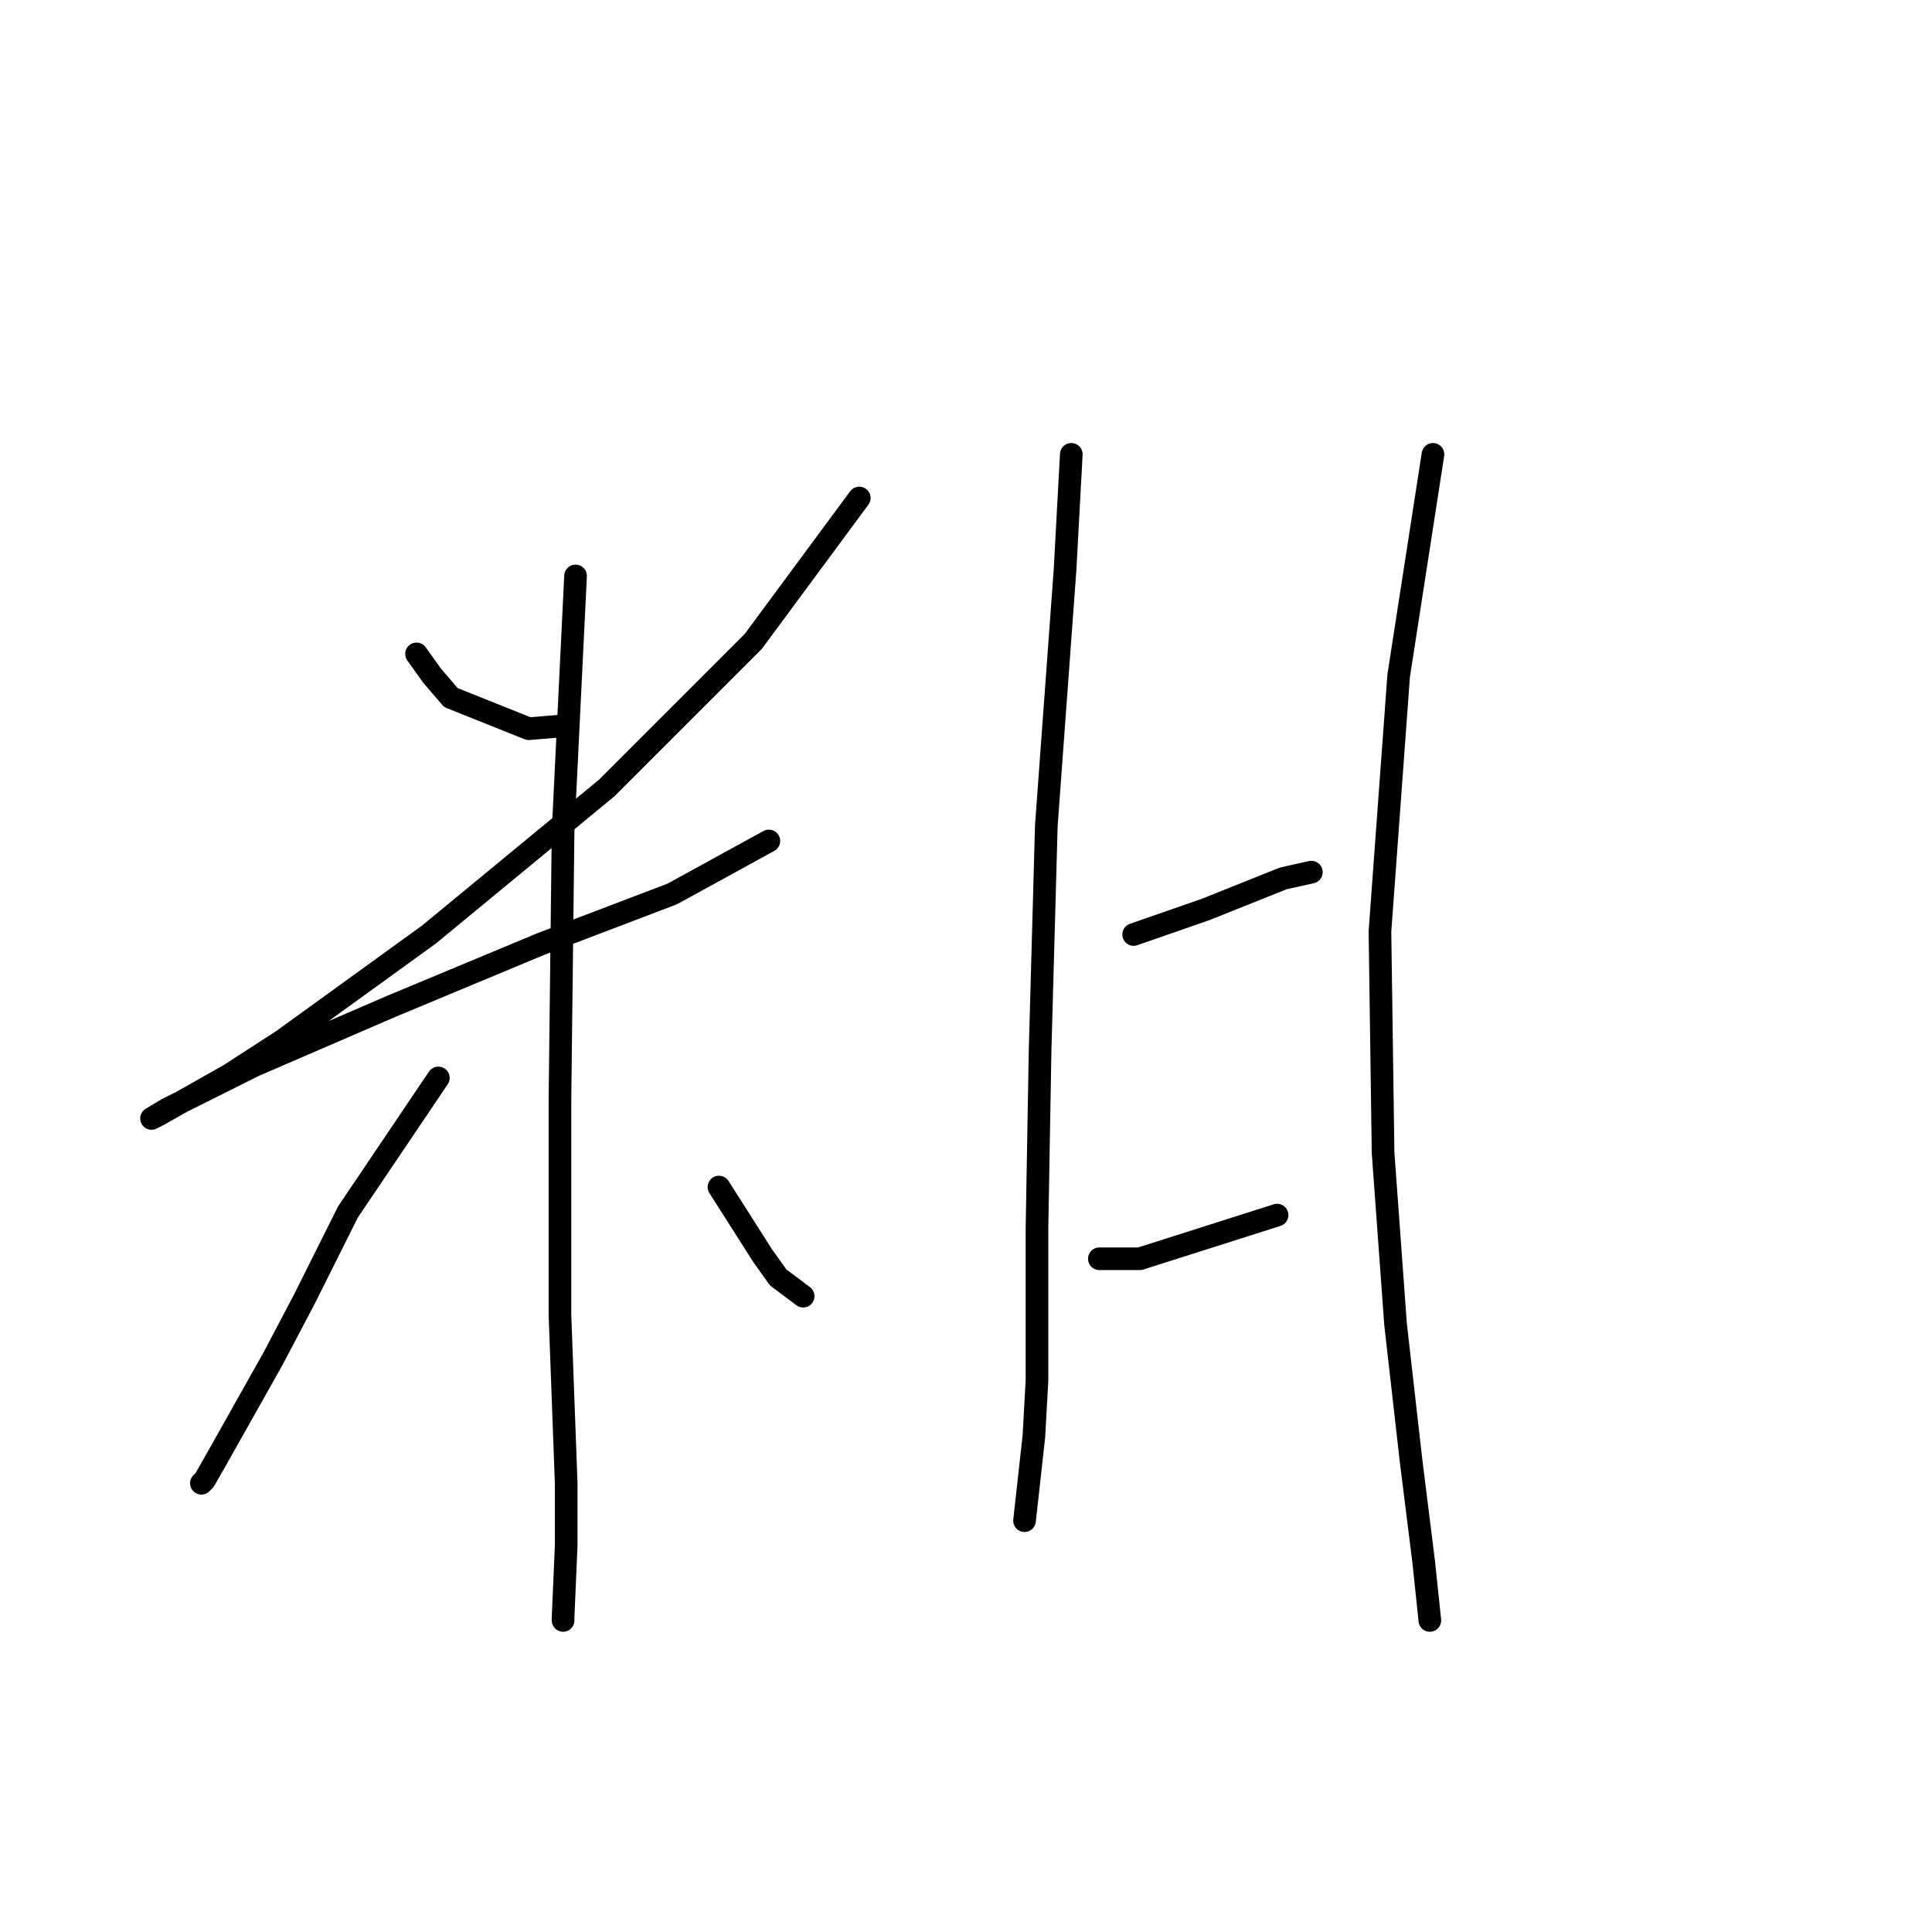 <?xml version="1.0" standalone="no"?>
    <svg width="256" height="256" xmlns="http://www.w3.org/2000/svg" version="1.1">
    <polyline stroke="black" stroke-width="3" stroke-linecap="round" fill="transparent" stroke-linejoin="round" points="55.193 86.644 57.259 89.536 59.738 92.428 70.066 96.559 75.024 96.146 75.024 96.146 " />
        <polyline stroke="black" stroke-width="3" stroke-linecap="round" fill="transparent" stroke-linejoin="round" points="113.858 65.987 99.812 84.991 80.395 104.409 56.846 123.826 37.428 137.873 30.405 142.417 20.903 147.788 20.077 148.201 22.142 146.962 33.71 141.178 51.888 133.328 71.719 125.065 89.07 118.455 101.878 111.432 101.878 111.432 " />
        <polyline stroke="black" stroke-width="3" stroke-linecap="round" fill="transparent" stroke-linejoin="round" points="76.263 76.315 74.611 110.193 74.197 145.722 74.197 174.228 75.024 196.538 75.024 204.8 74.611 214.303 74.611 214.716 74.611 214.303 74.611 214.303 " />
        <polyline stroke="black" stroke-width="3" stroke-linecap="round" fill="transparent" stroke-linejoin="round" points="58.085 142.83 46.104 160.595 40.32 172.163 36.189 180.012 28.753 193.233 27.1 196.125 26.687 196.538 26.687 196.538 " />
        <polyline stroke="black" stroke-width="3" stroke-linecap="round" fill="transparent" stroke-linejoin="round" points="95.267 157.29 101.051 166.379 103.117 169.271 106.422 171.75 106.422 171.75 " />
        <polyline stroke="black" stroke-width="3" stroke-linecap="round" fill="transparent" stroke-linejoin="round" points="141.952 60.203 141.125 75.489 138.646 109.366 137.82 139.112 137.407 162.661 137.407 182.904 136.994 190.341 135.755 201.495 135.755 201.495 " />
        <polyline stroke="black" stroke-width="3" stroke-linecap="round" fill="transparent" stroke-linejoin="round" points="150.214 123.826 159.716 120.521 170.045 116.39 173.763 115.563 173.763 115.563 " />
        <polyline stroke="black" stroke-width="3" stroke-linecap="round" fill="transparent" stroke-linejoin="round" points="145.67 166.792 151.041 166.792 169.219 161.008 169.219 161.008 " />
        <polyline stroke="black" stroke-width="3" stroke-linecap="round" fill="transparent" stroke-linejoin="round" points="189.875 60.203 185.331 89.536 182.852 123.413 183.265 152.745 184.918 175.468 186.983 193.646 188.636 206.866 189.462 214.716 189.462 214.716 " />
        </svg>